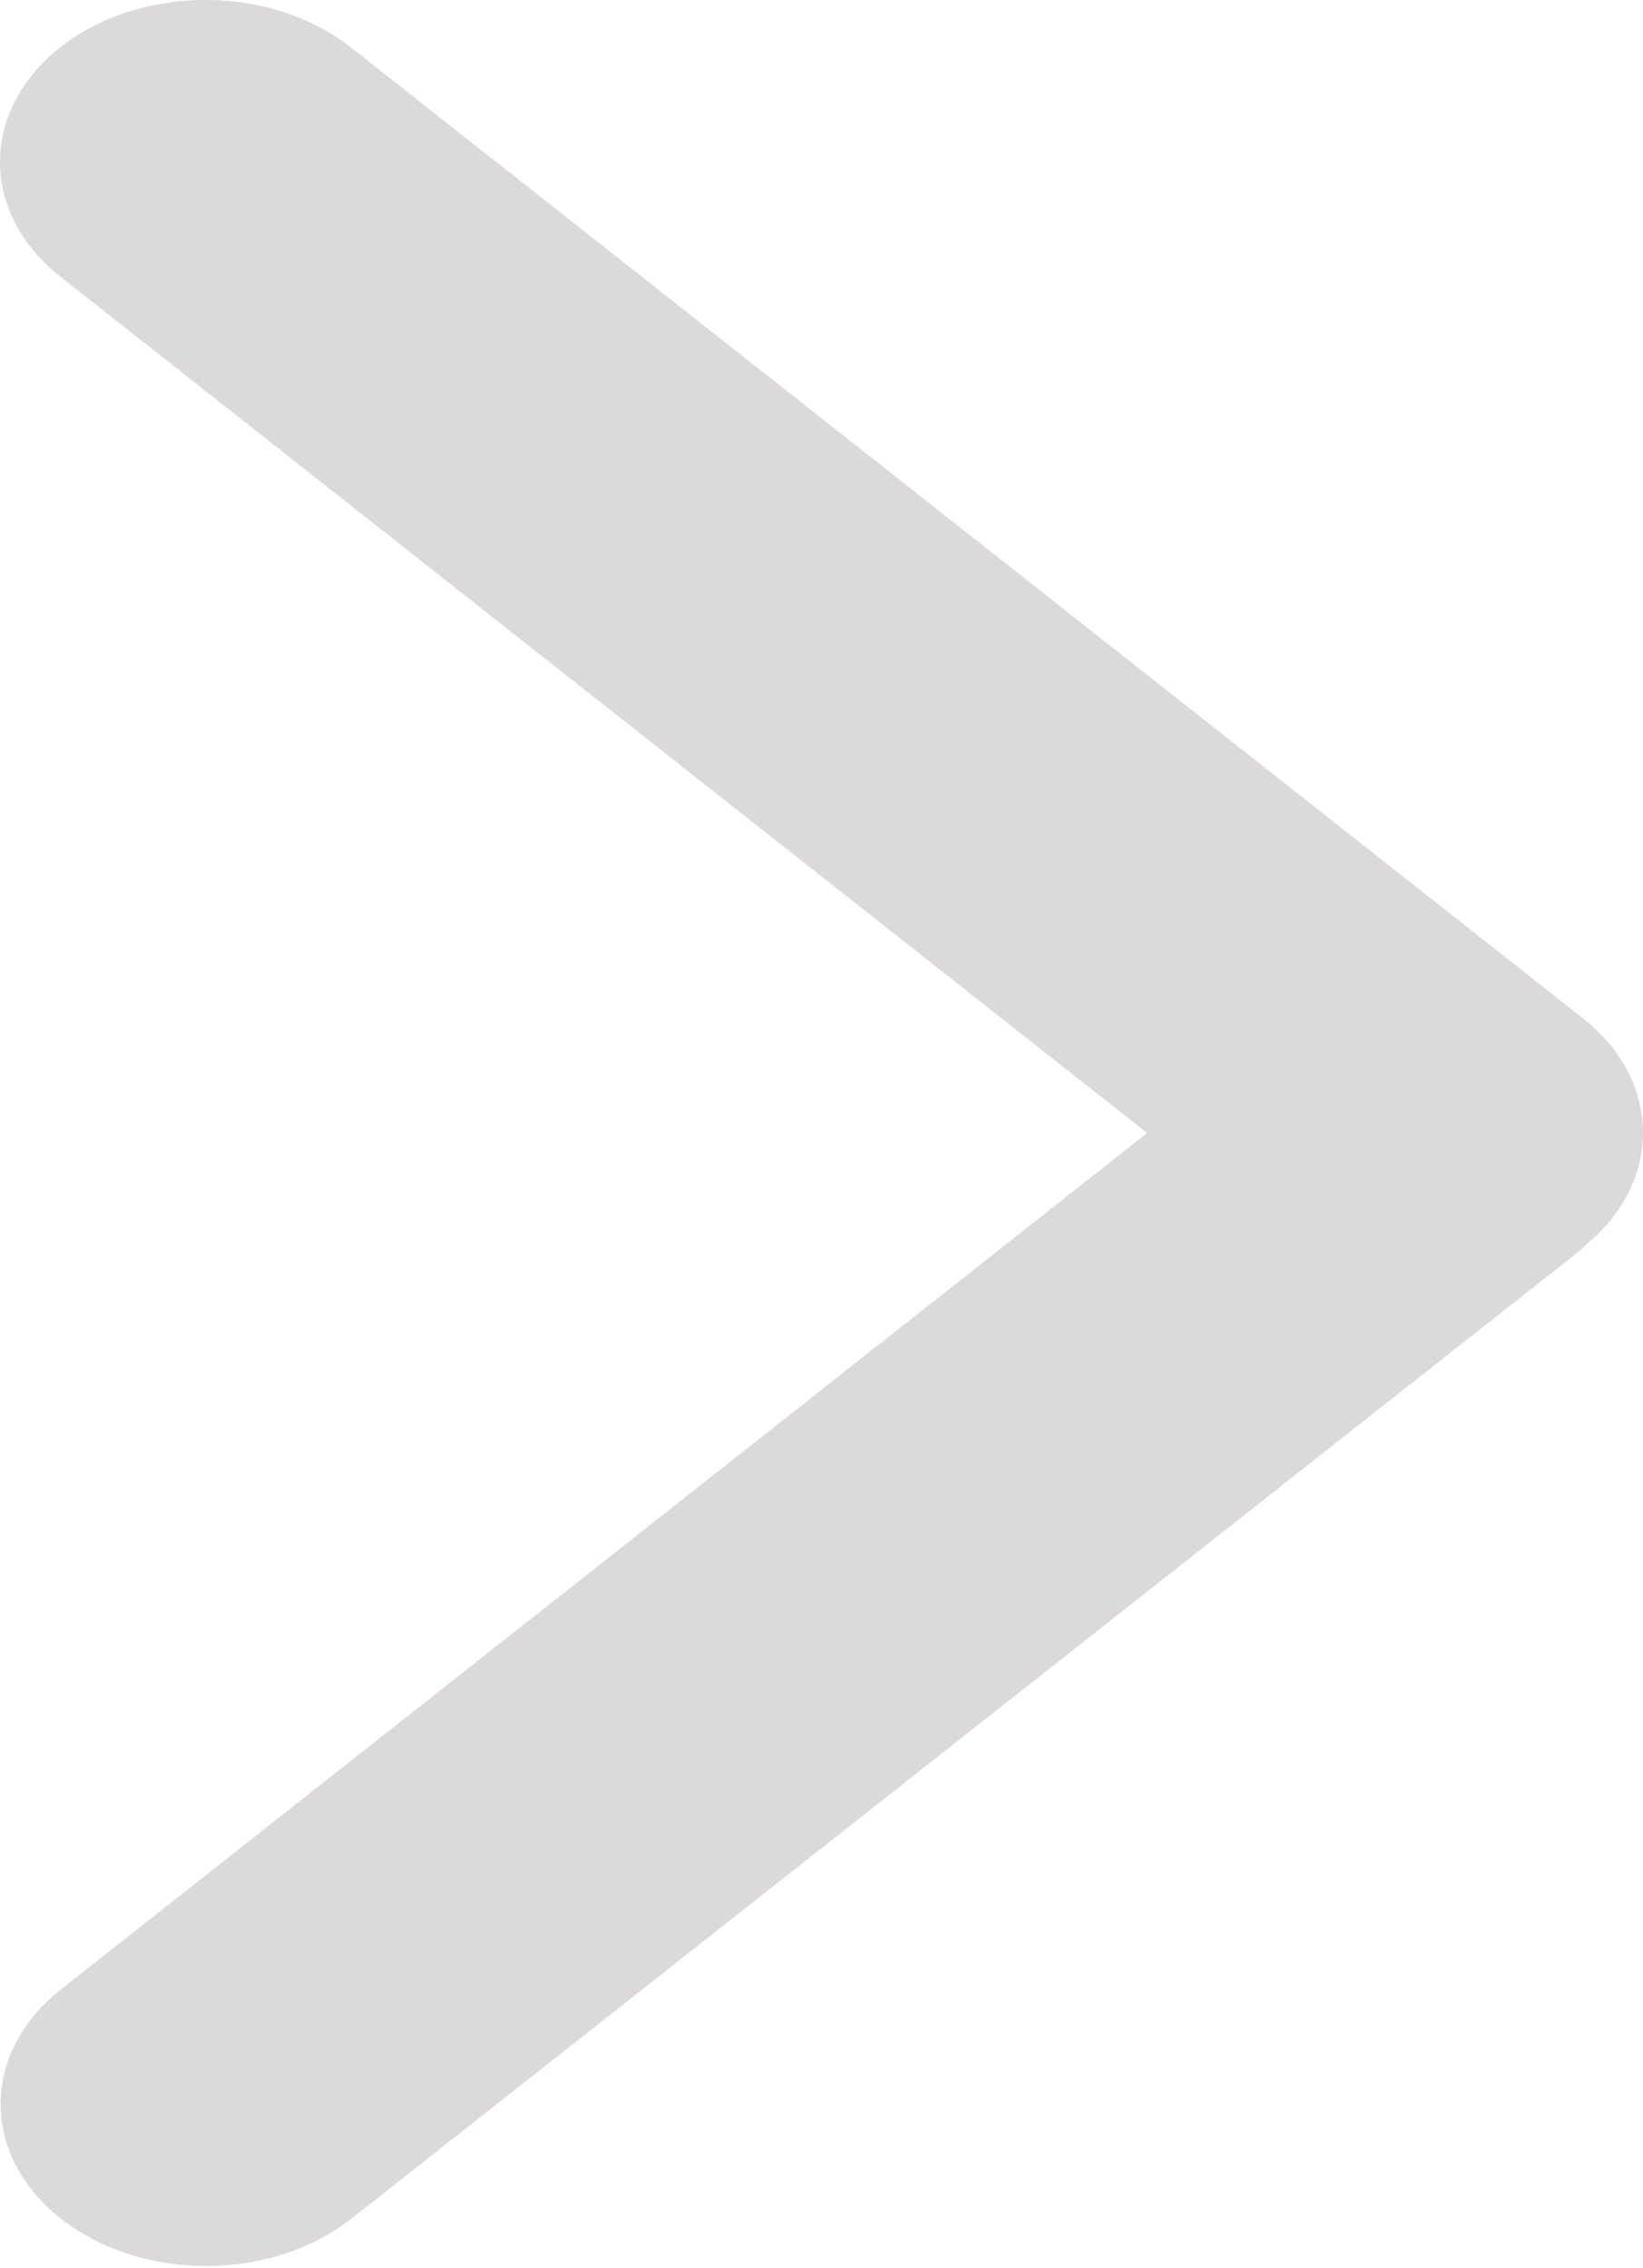 <svg width="50" height="69" viewBox="0 0 50 69" fill="none" xmlns="http://www.w3.org/2000/svg">
<path d="M48.169 37.946C50.61 36.023 50.61 32.901 48.169 30.978L10.677 1.442C8.236 -0.481 4.272 -0.481 1.831 1.442C-0.61 3.365 -0.61 6.488 1.831 8.411L34.91 34.47L1.85 60.529C-0.591 62.452 -0.591 65.574 1.85 67.497C4.291 69.42 8.255 69.42 10.696 67.497L48.189 37.962L48.169 37.946Z" fill="#DBD9D9"/>
</svg>
